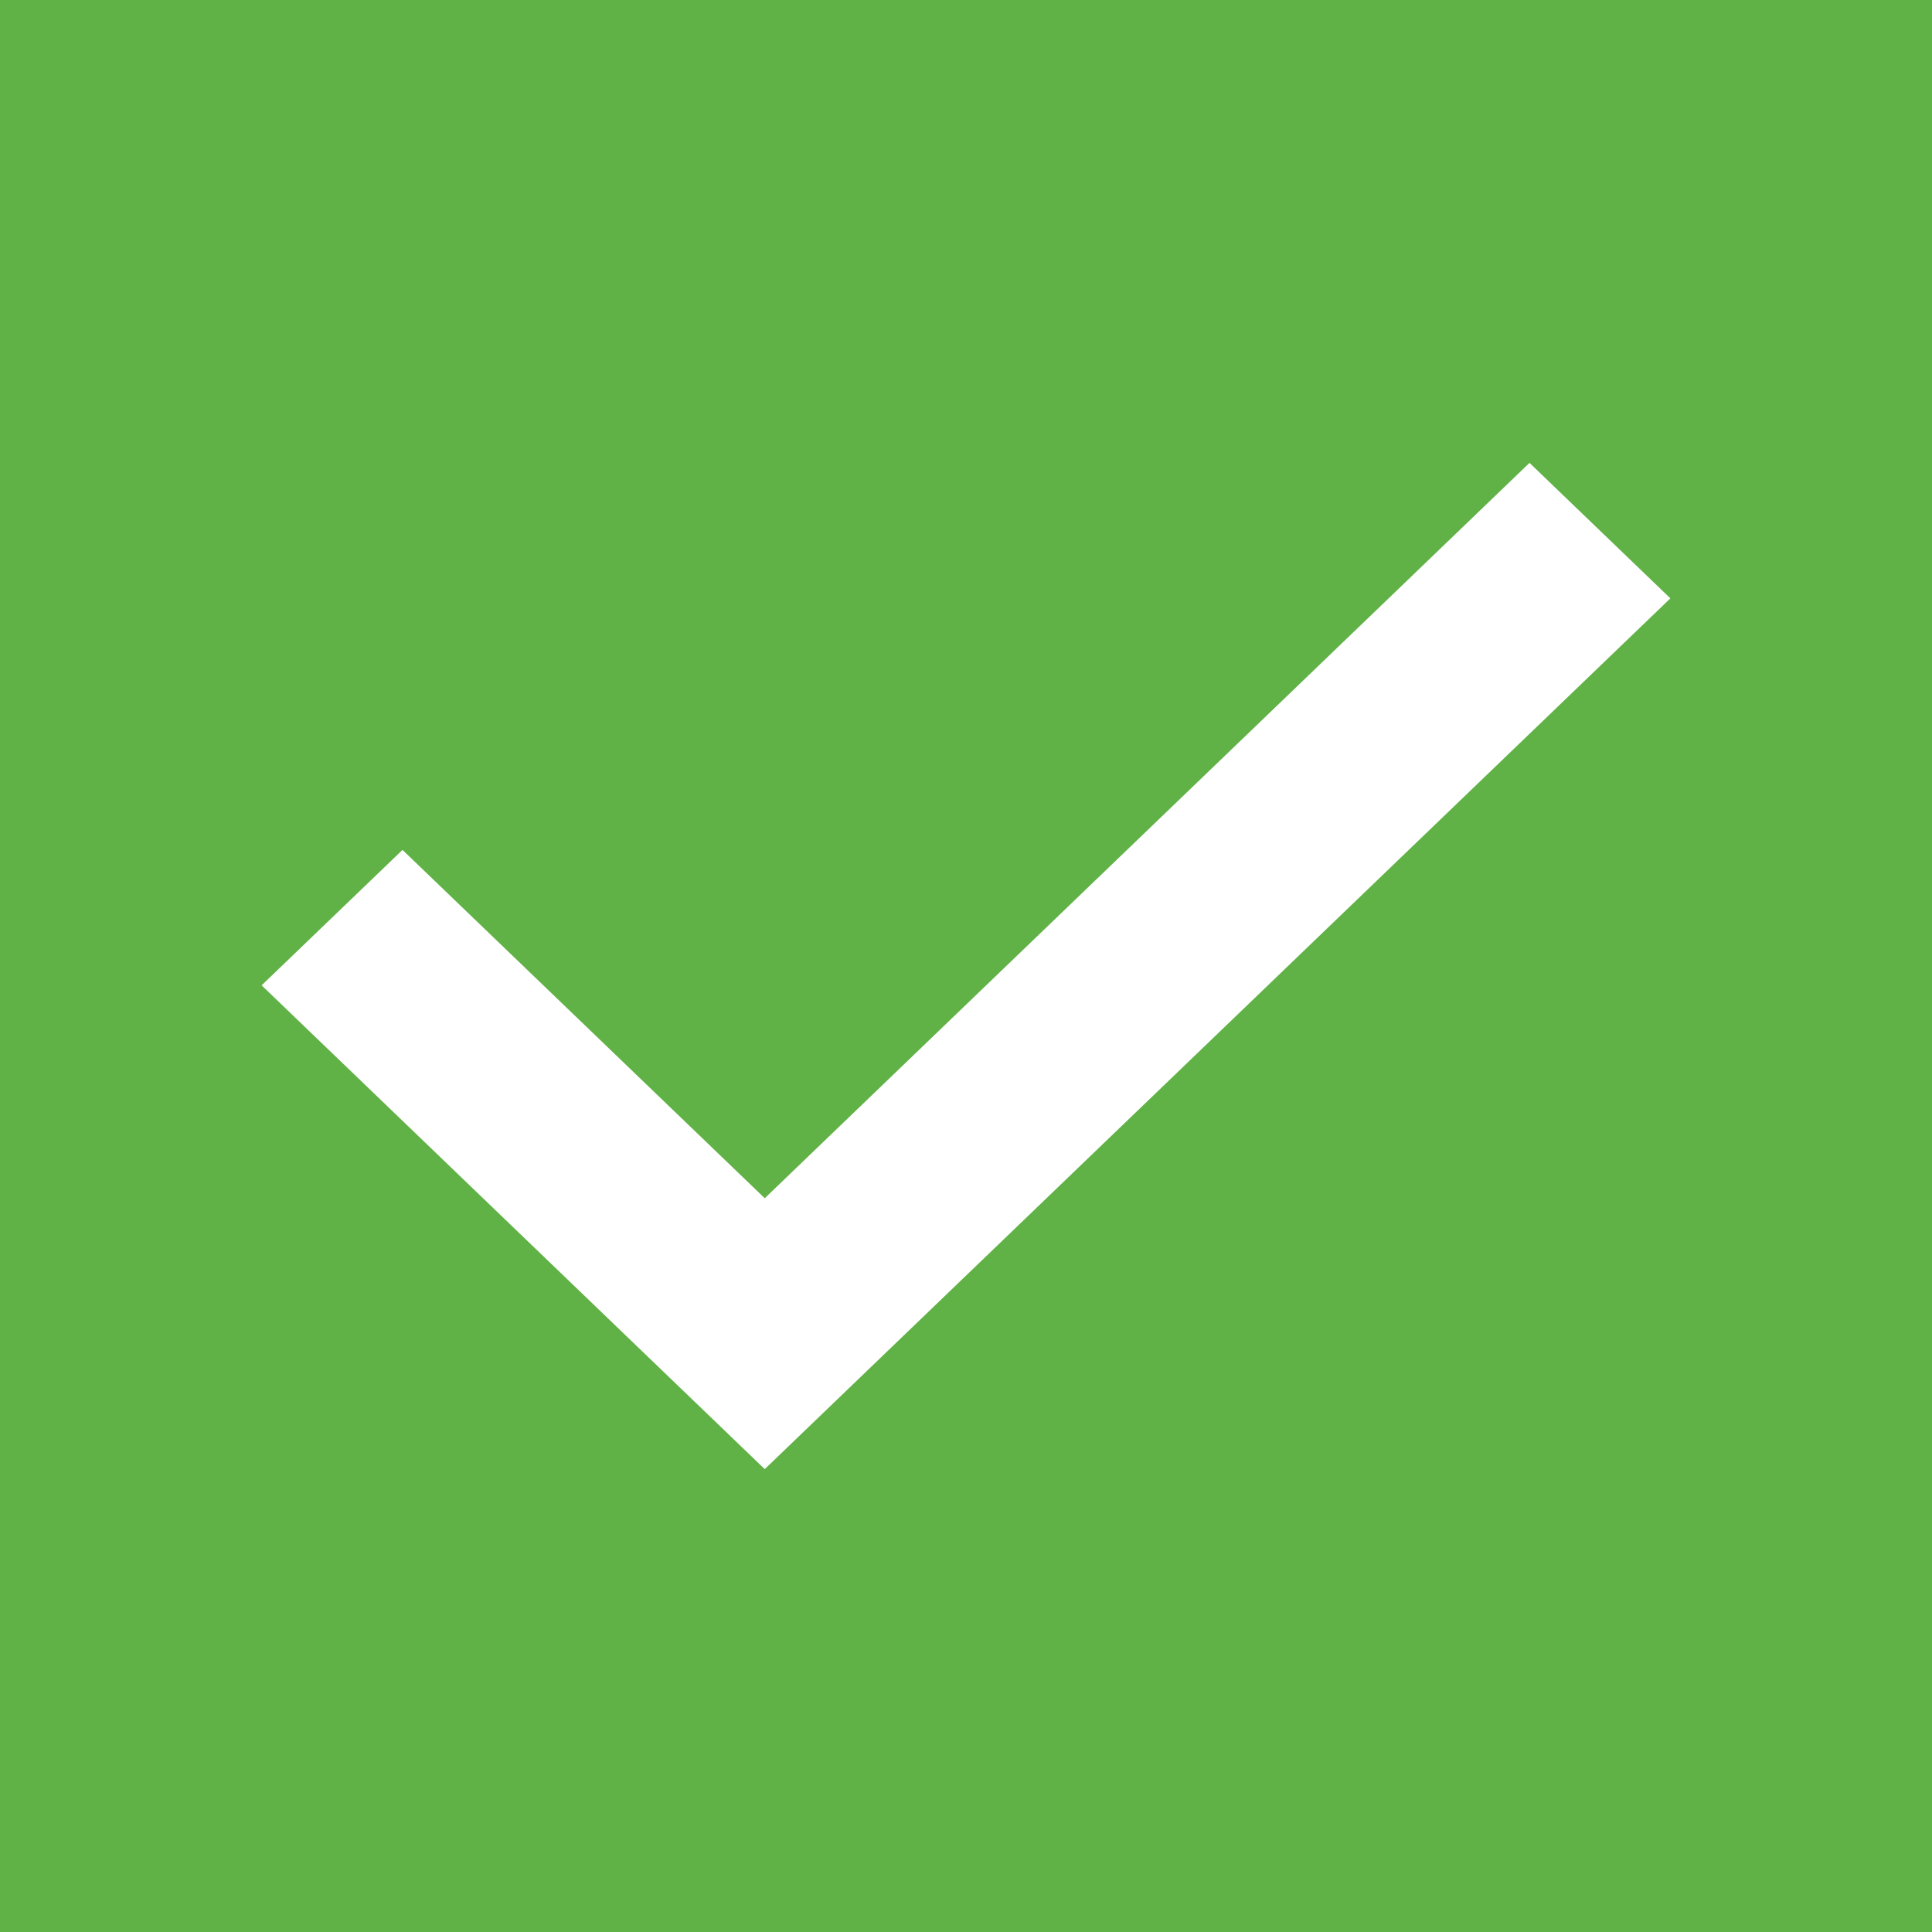 <svg xmlns:xlink="http://www.w3.org/1999/xlink" xmlns="http://www.w3.org/2000/svg" width="24" class="_2m7ny" viewBox="0 0 24 24" height="24" ><path d="M24,0 L24,24 L0,24 L0,0 L24,0 Z M9.5,18.25 L20.75,7.433 L19,5.75 L9.5,14.885 L5,10.558 L3.25,12.24 L9.5,18.25 Z" fill="#60B246"></path></svg>